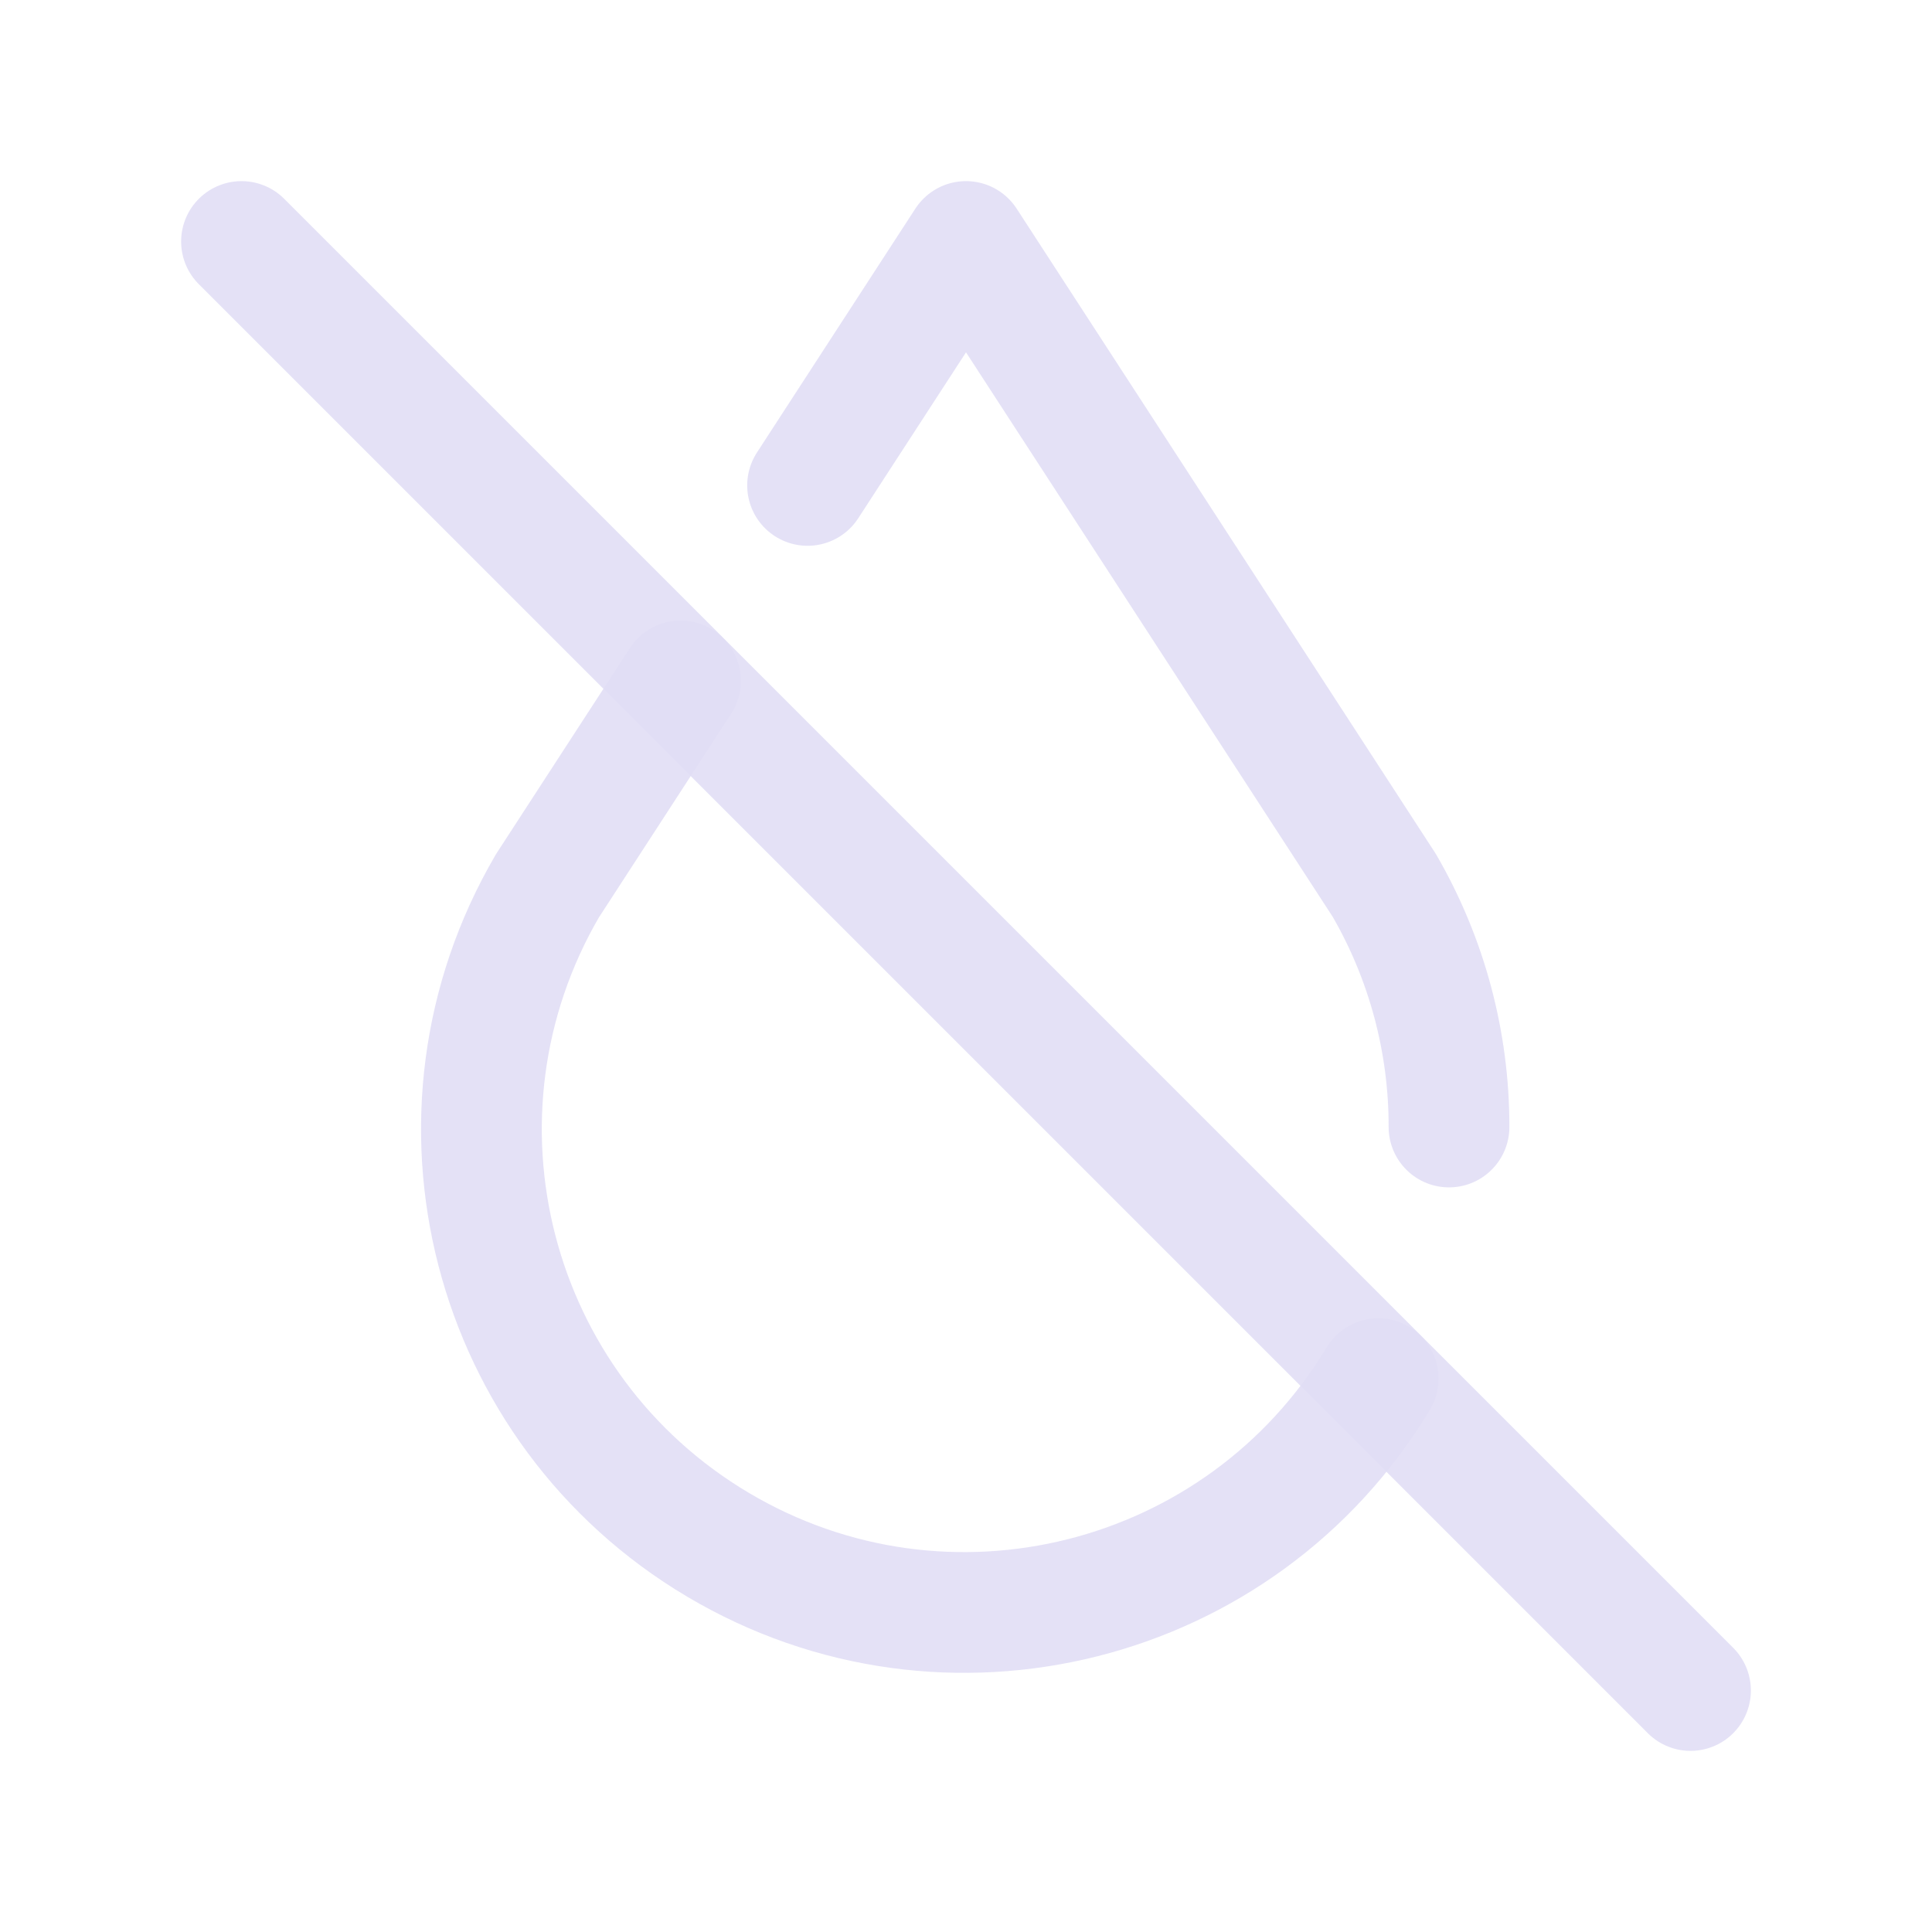 <svg width="24" height="24" viewBox="0 0 24 24" fill="none" xmlns="http://www.w3.org/2000/svg">
<path d="M8.454 8.458L6.801 11.003C5.137 13.851 6.083 17.507 8.92 19.19C11.756 20.873 15.419 19.951 17.121 17.126" stroke="#E1DEF5" stroke-opacity="0.9" stroke-width="1.5" stroke-linecap="round" stroke-linejoin="round"/>
<path d="M18 14C18.002 12.947 17.725 11.912 17.197 11L12 3L10.032 6.03" stroke="#E1DEF5" stroke-opacity="0.9" stroke-width="1.5" stroke-linecap="round" stroke-linejoin="round"/>
<path d="M3 3L21 21" stroke="#E1DEF5" stroke-opacity="0.9" stroke-width="1.5" stroke-linecap="round" stroke-linejoin="round"/>
</svg>
